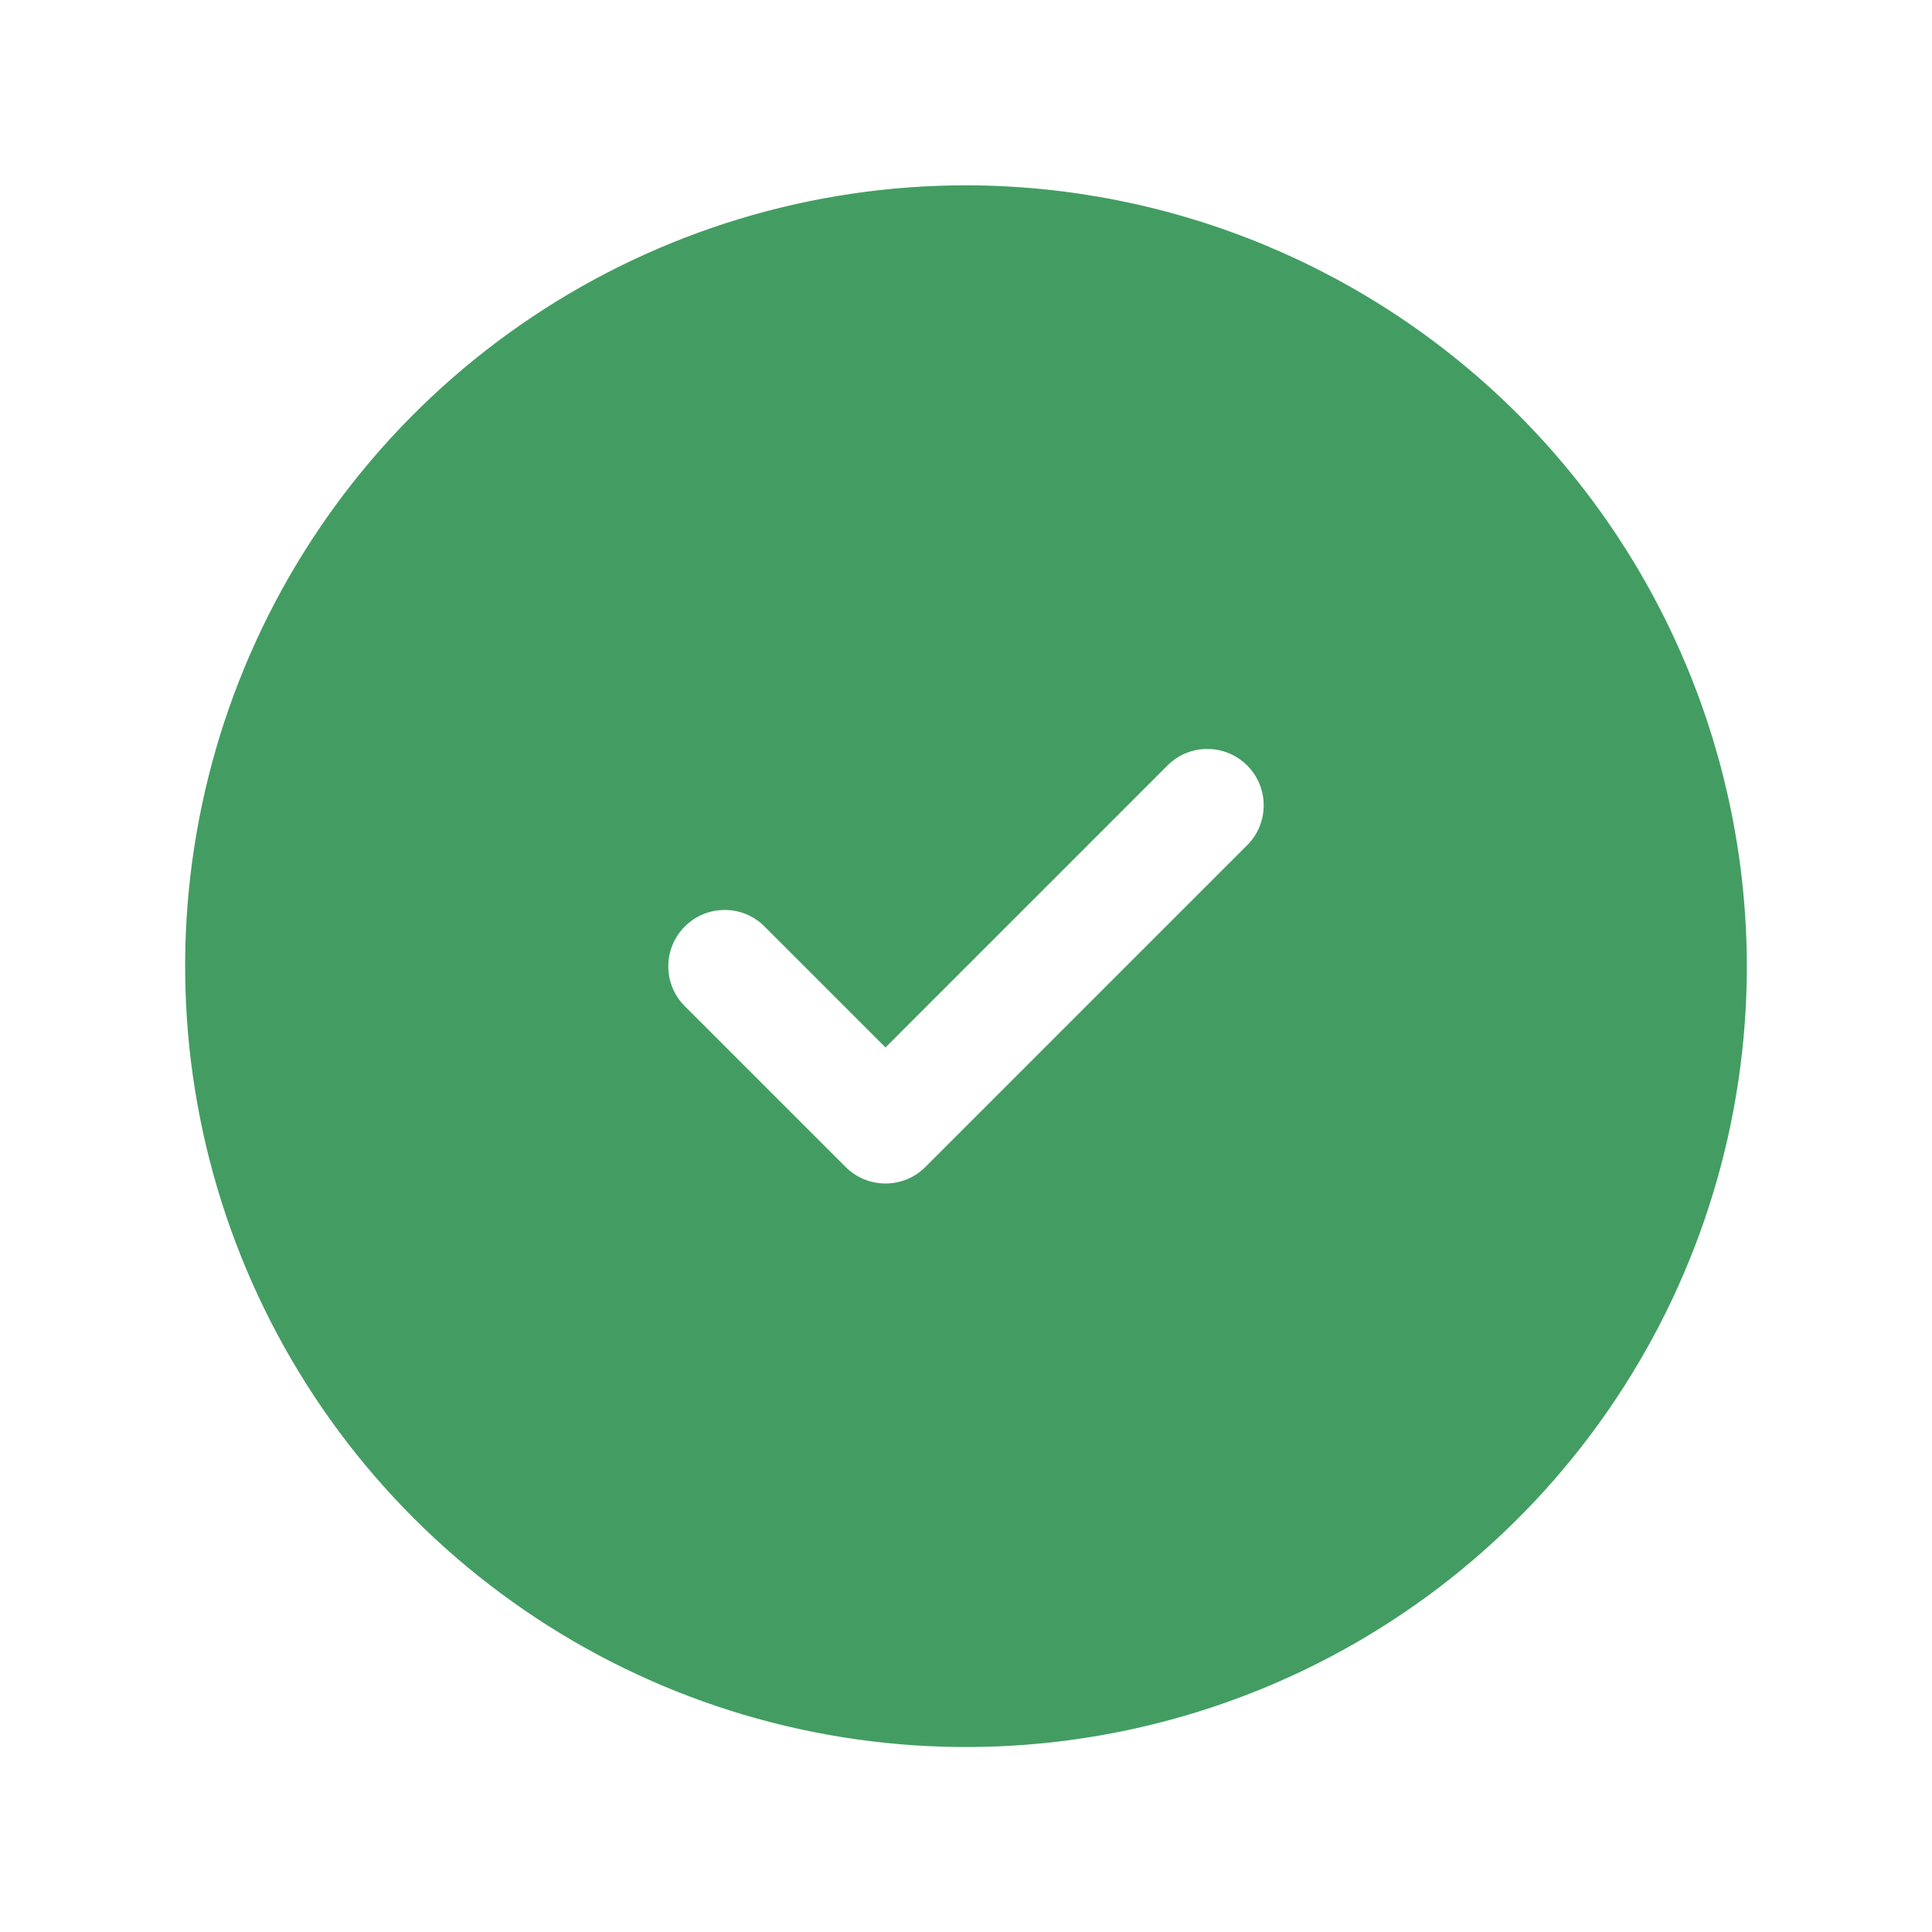 <svg width="24" height="24" viewBox="0 0 24 24" fill="none" xmlns="http://www.w3.org/2000/svg">
<path d="M12 2.302C10.082 2.302 8.206 2.871 6.611 3.937C5.016 5.002 3.772 6.517 3.038 8.29C2.304 10.062 2.112 12.013 2.486 13.894C2.86 15.776 3.784 17.505 5.141 18.861C6.498 20.218 8.226 21.142 10.108 21.516C11.989 21.89 13.94 21.698 15.712 20.964C17.485 20.23 19 18.986 20.065 17.391C21.131 15.796 21.7 13.921 21.7 12.002C21.697 9.43 20.674 6.965 18.856 5.146C17.037 3.328 14.572 2.305 12 2.302ZM15.495 10.497L11.495 14.497C11.364 14.628 11.186 14.702 11 14.702C10.814 14.702 10.636 14.628 10.505 14.497L8.505 12.497C8.374 12.366 8.301 12.188 8.302 12.002C8.302 11.817 8.376 11.64 8.507 11.509C8.638 11.378 8.815 11.304 9.001 11.304C9.186 11.303 9.364 11.376 9.495 11.507L11 13.012L14.505 9.507C14.636 9.376 14.814 9.303 14.999 9.304C15.185 9.304 15.362 9.378 15.493 9.509C15.624 9.64 15.698 9.817 15.698 10.002C15.699 10.188 15.626 10.366 15.495 10.497Z" fill="#439D62"/>
</svg>
